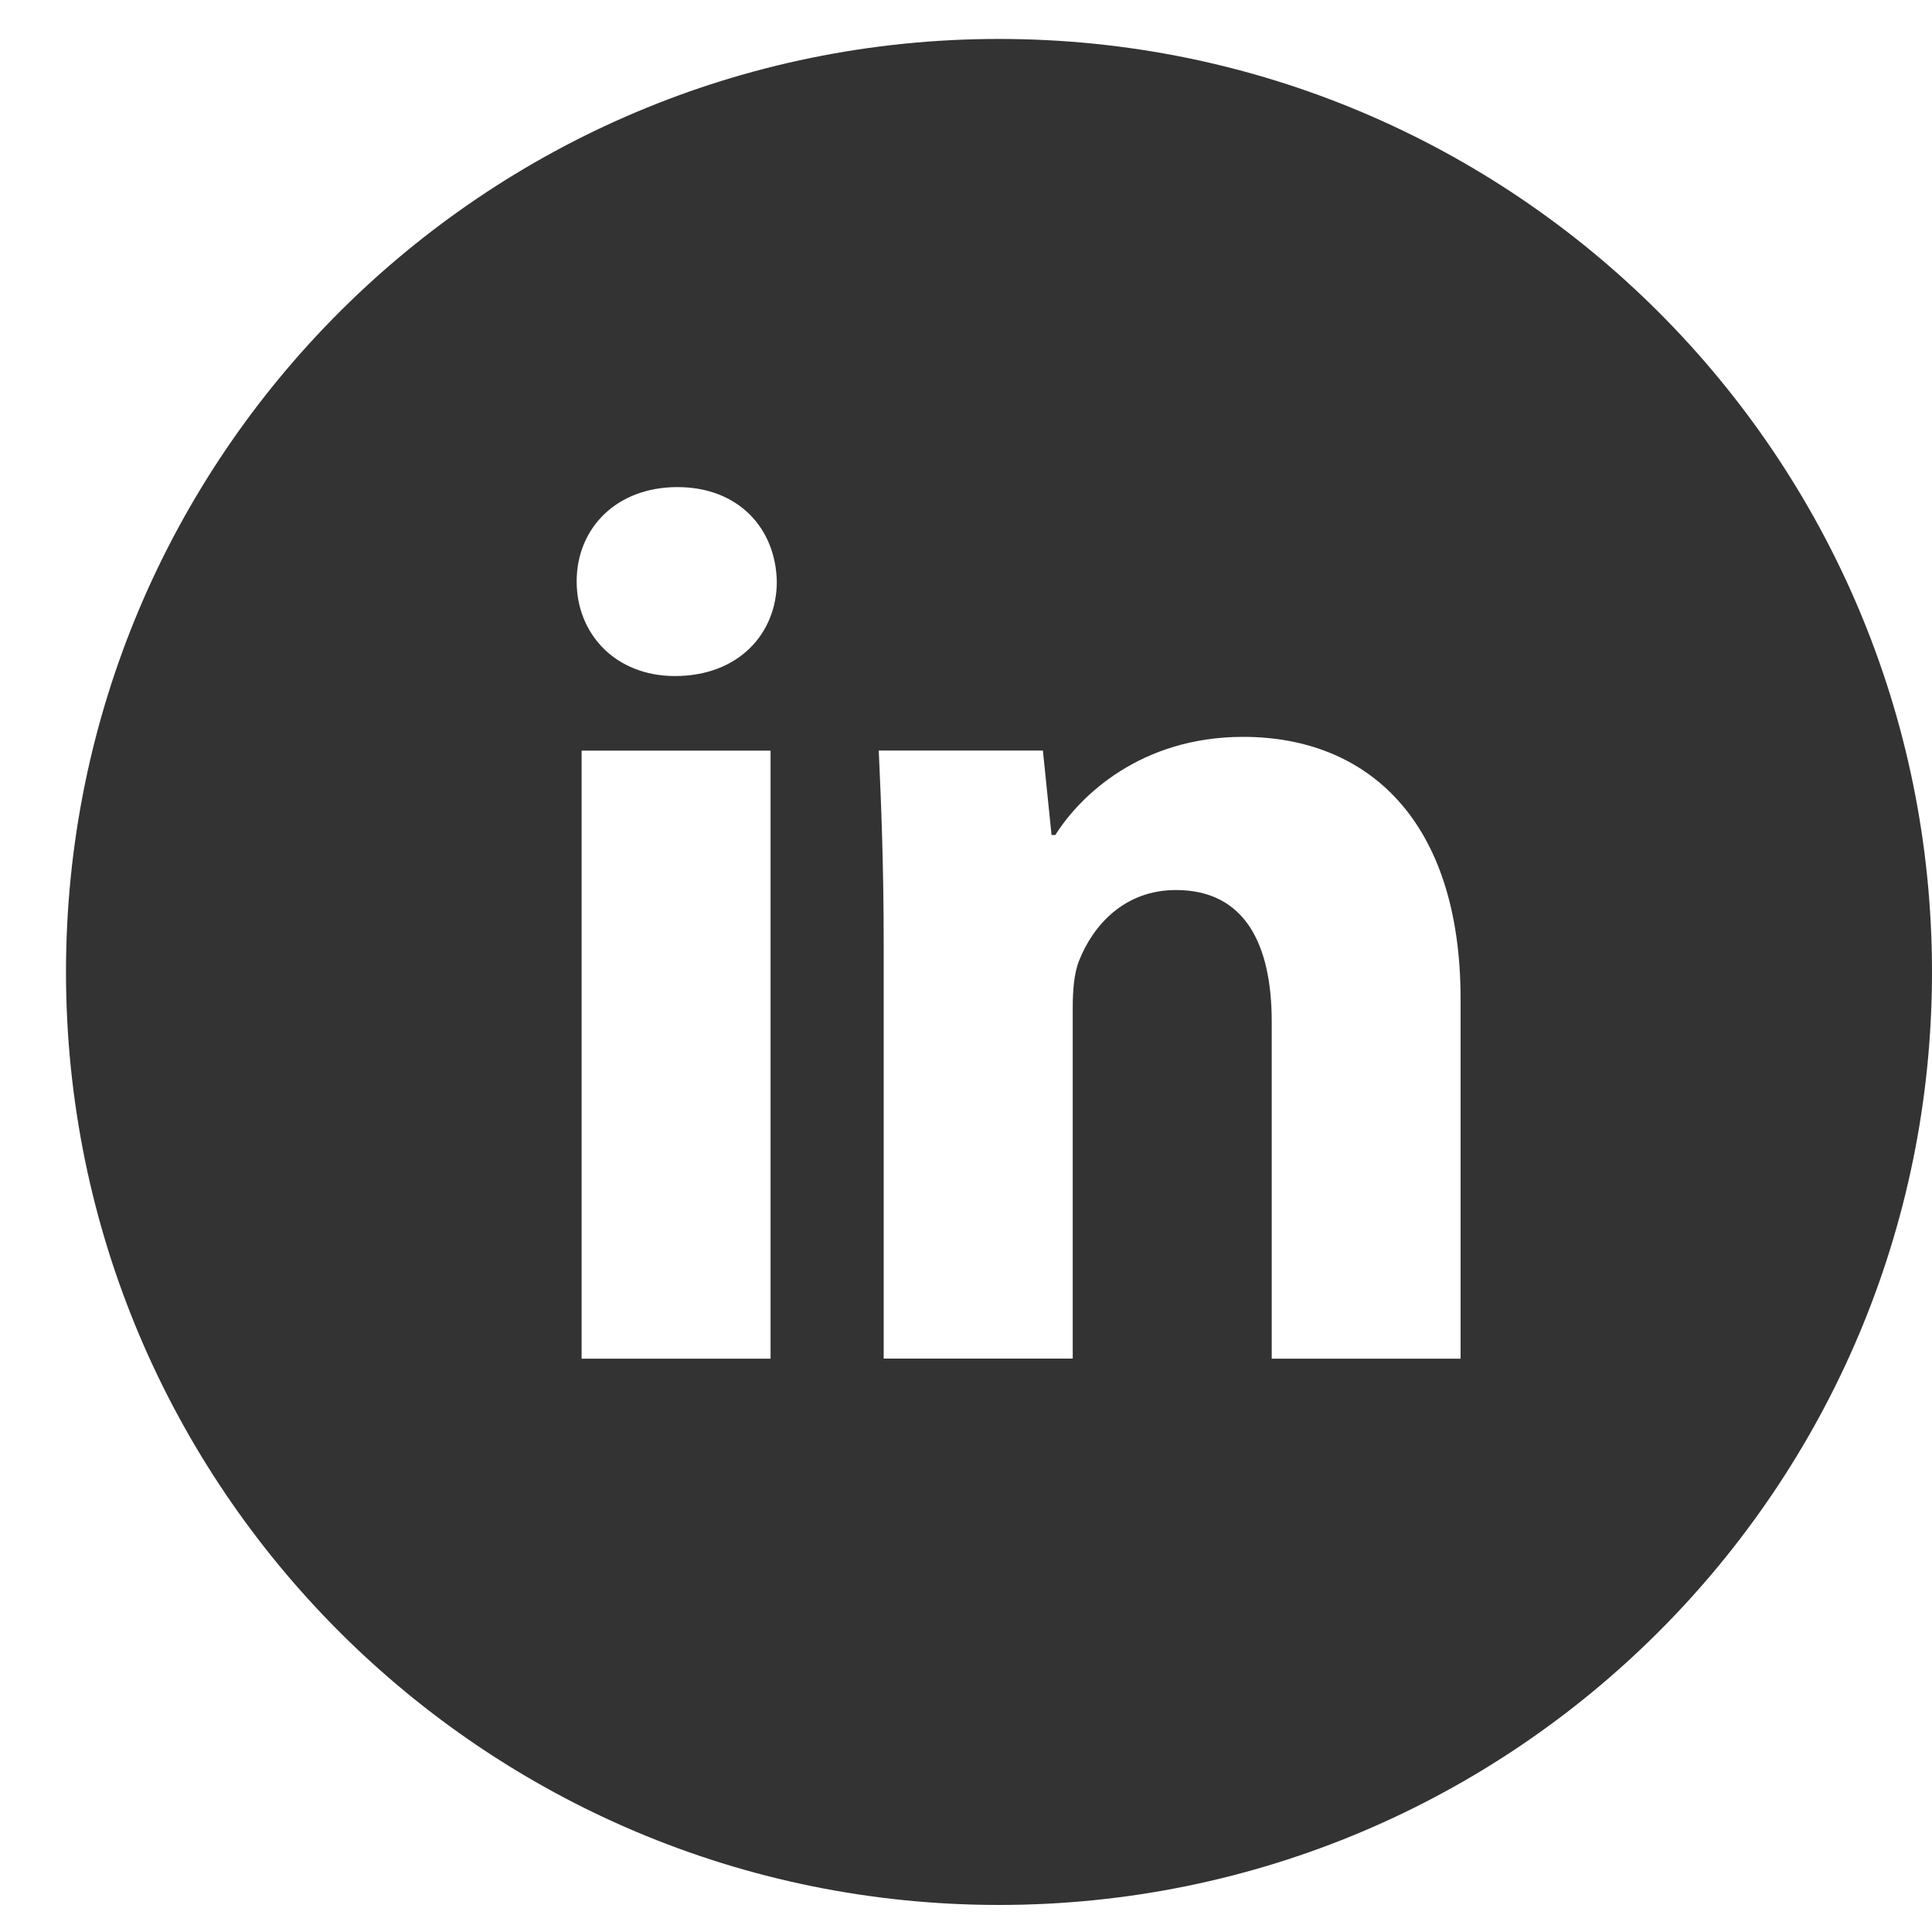 <svg width="25" height="25" viewBox="0 0 25 25" fill="none" xmlns="http://www.w3.org/2000/svg">
<path d="M12.927 0.504C6.259 0.504 0.854 5.909 0.854 12.577C0.854 19.245 6.259 24.65 12.927 24.65C19.595 24.65 25 19.245 25 12.577C25 5.909 19.595 0.504 12.927 0.504ZM9.971 17.581H7.526V9.713H9.971V17.581ZM8.734 8.748C7.962 8.748 7.462 8.201 7.462 7.524C7.462 6.834 7.977 6.303 8.765 6.303C9.554 6.303 10.037 6.834 10.052 7.524C10.052 8.201 9.554 8.748 8.734 8.748ZM18.9 17.581H16.456V13.221C16.456 12.206 16.101 11.517 15.217 11.517C14.541 11.517 14.14 11.983 13.963 12.432C13.898 12.592 13.881 12.819 13.881 13.044V17.58H11.435V12.222C11.435 11.24 11.404 10.419 11.371 9.712H13.495L13.607 10.805H13.656C13.978 10.292 14.767 9.535 16.086 9.535C17.694 9.535 18.9 10.613 18.9 12.929V17.581Z" fill="#333333"/>
</svg>
